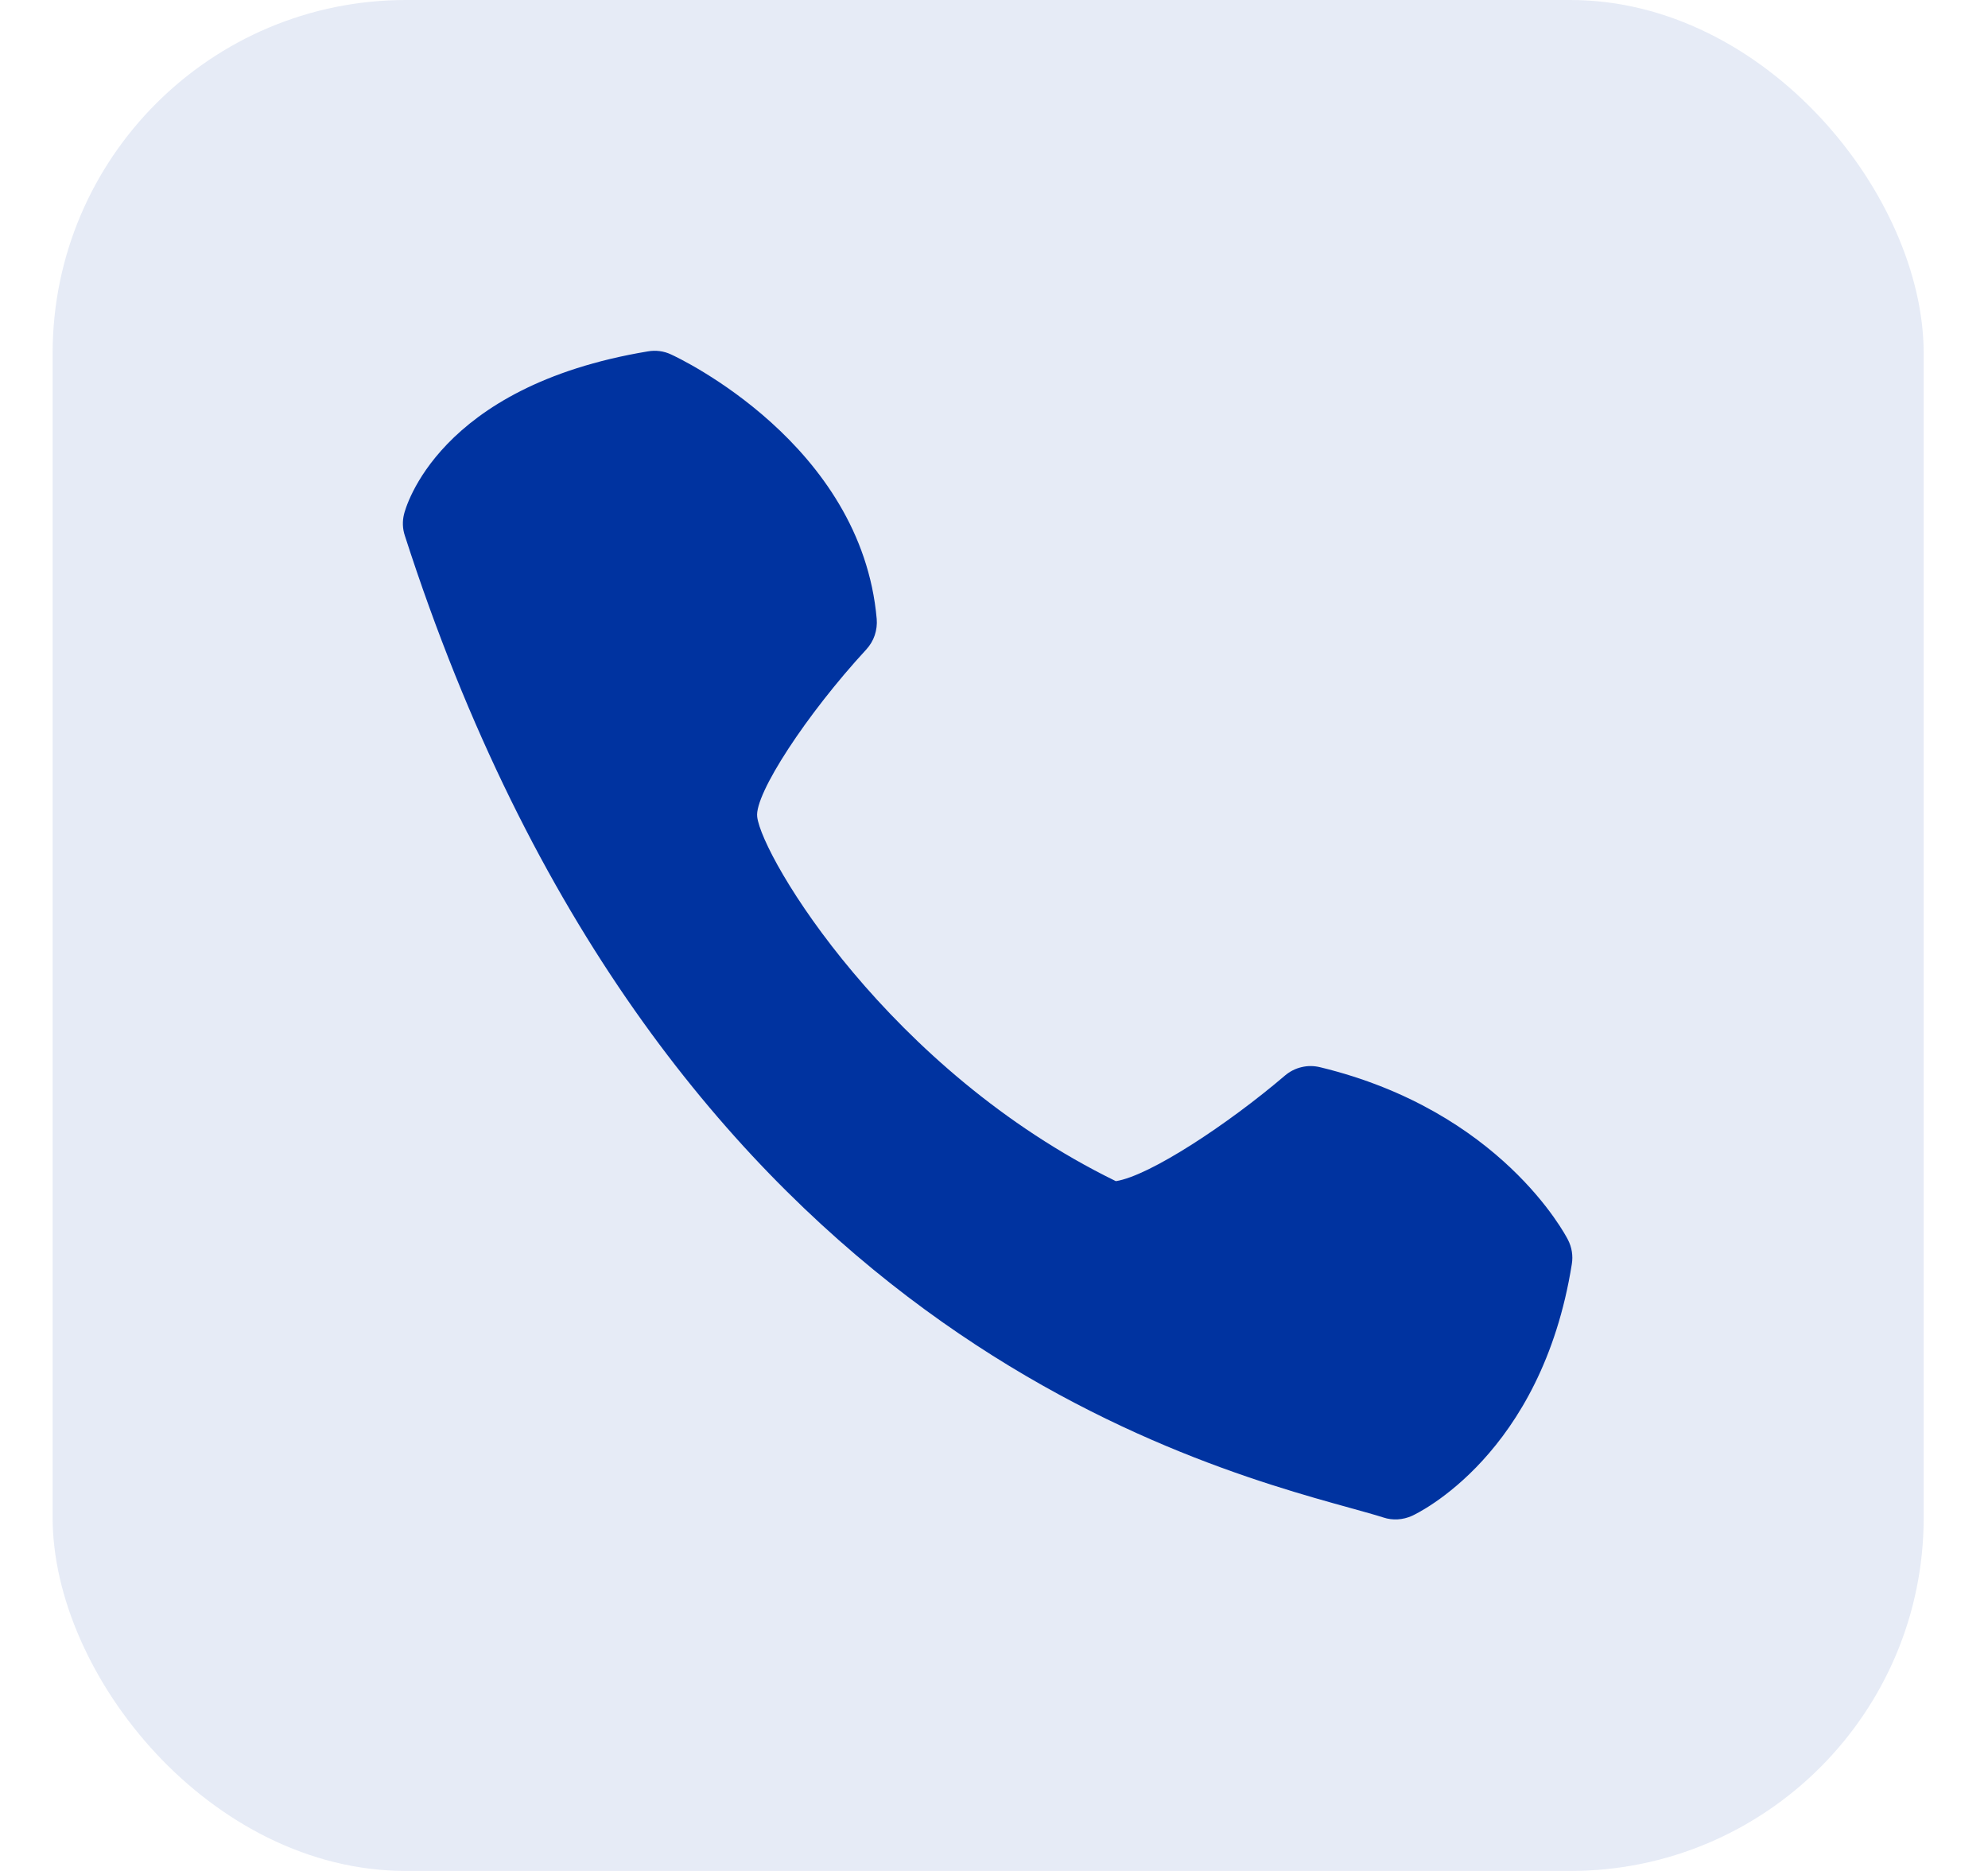<svg width="17" height="16" viewBox="0 0 17 16" fill="none" xmlns="http://www.w3.org/2000/svg">
<rect opacity="0.1" x="0.45" width="16" height="16" rx="3.022" fill="#0033A0"/>
<path d="M7.497 5.293C7.366 3.796 5.805 3.061 5.738 3.031C5.677 3.002 5.607 2.993 5.54 3.005C3.737 3.304 3.466 4.353 3.455 4.397C3.44 4.458 3.442 4.521 3.462 4.581C5.612 11.254 10.082 12.491 11.551 12.897C11.664 12.929 11.758 12.954 11.829 12.977C11.909 13.004 11.997 12.998 12.075 12.963C12.12 12.942 13.181 12.442 13.441 10.811C13.453 10.739 13.441 10.666 13.408 10.602C13.385 10.557 12.83 9.5 11.29 9.127C11.237 9.114 11.183 9.113 11.13 9.126C11.078 9.138 11.029 9.163 10.988 9.198C10.502 9.613 9.831 10.056 9.542 10.101C7.6 9.152 6.516 7.331 6.475 6.985C6.451 6.791 6.896 6.109 7.408 5.554C7.44 5.519 7.465 5.478 7.48 5.433C7.495 5.388 7.501 5.34 7.497 5.293Z" fill="#0033A0"/>
</svg>
